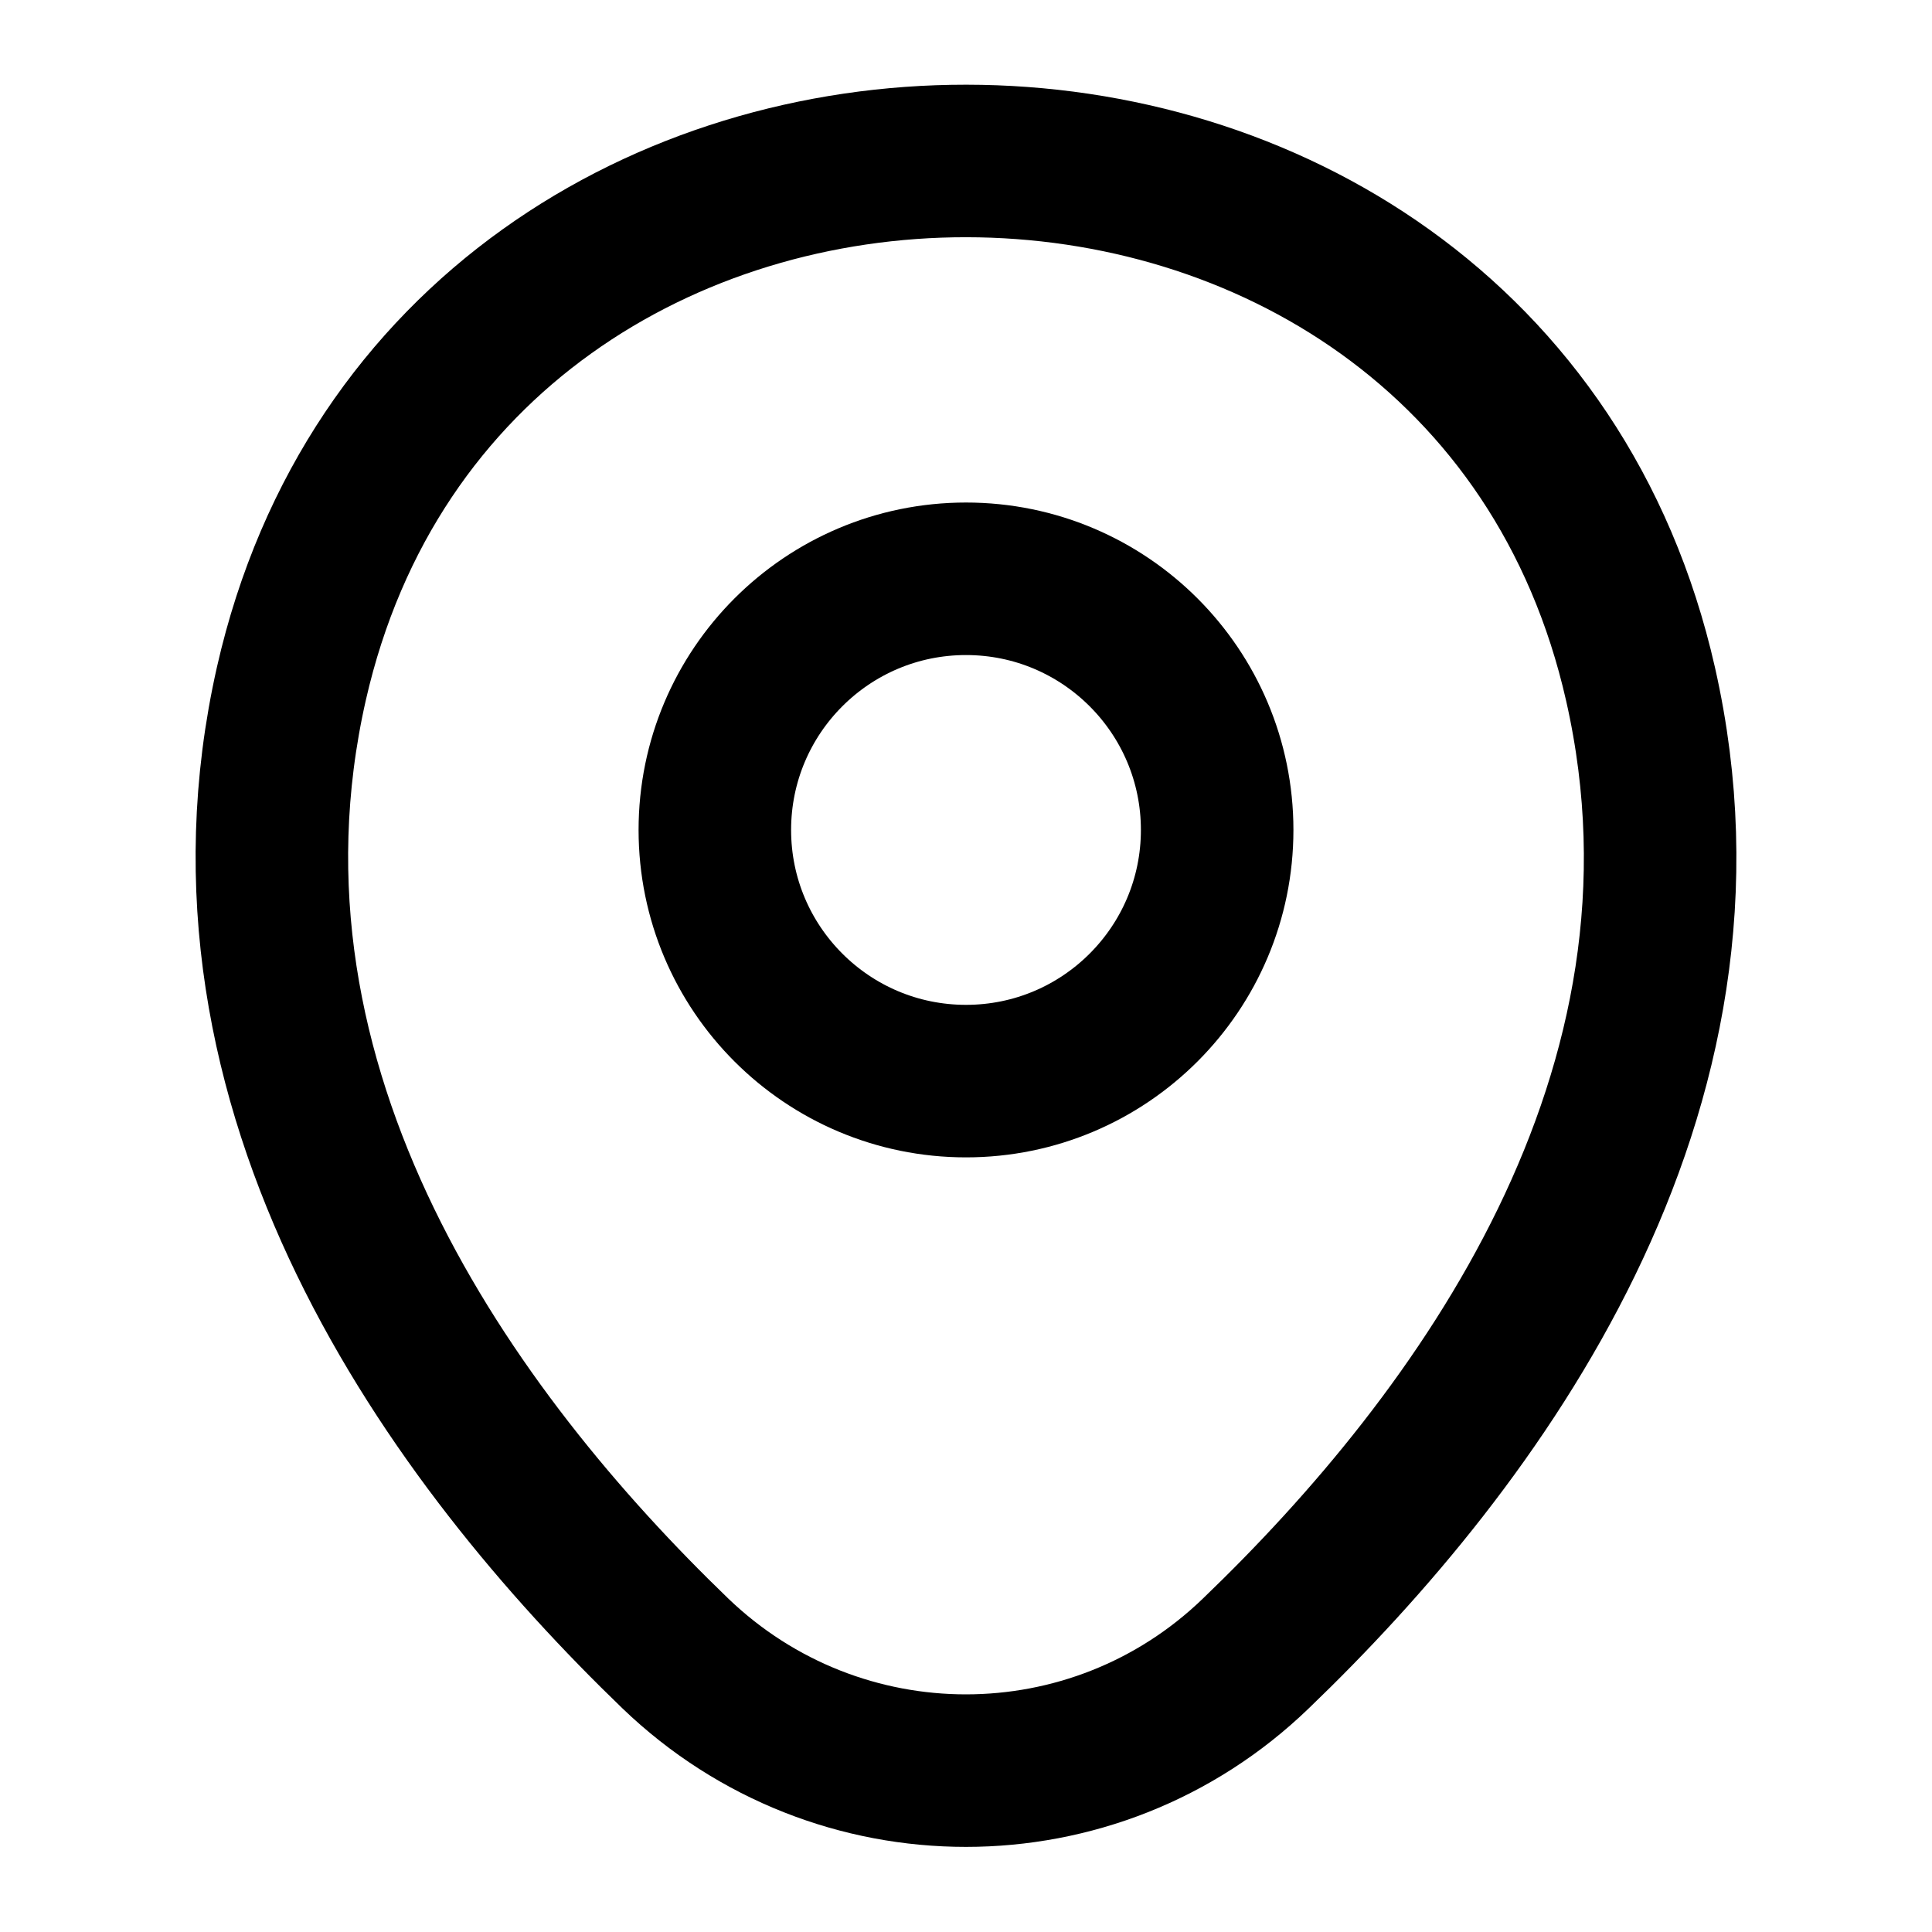 <svg width="19" height="19" viewBox="0 0 19 19" fill="none" xmlns="http://www.w3.org/2000/svg">
<g id="vuesax/linear/location">
<g id="location">
<path id="Vector" d="M9.5 10.632C10.864 10.632 11.97 9.526 11.97 8.162C11.97 6.798 10.864 5.692 9.5 5.692C8.136 5.692 7.03 6.798 7.03 8.162C7.03 9.526 8.136 10.632 9.5 10.632Z" stroke="currentColor" stroke-width="1.5"/>
<path id="Vector_2" d="M2.866 6.721C4.425 -0.135 14.582 -0.127 16.134 6.729C17.045 10.751 14.543 14.155 12.35 16.261C10.759 17.797 8.241 17.797 6.642 16.261C4.457 14.155 1.955 10.743 2.866 6.721Z" stroke="currentColor" stroke-width="1.5"/>
</g>
</g>
</svg>
